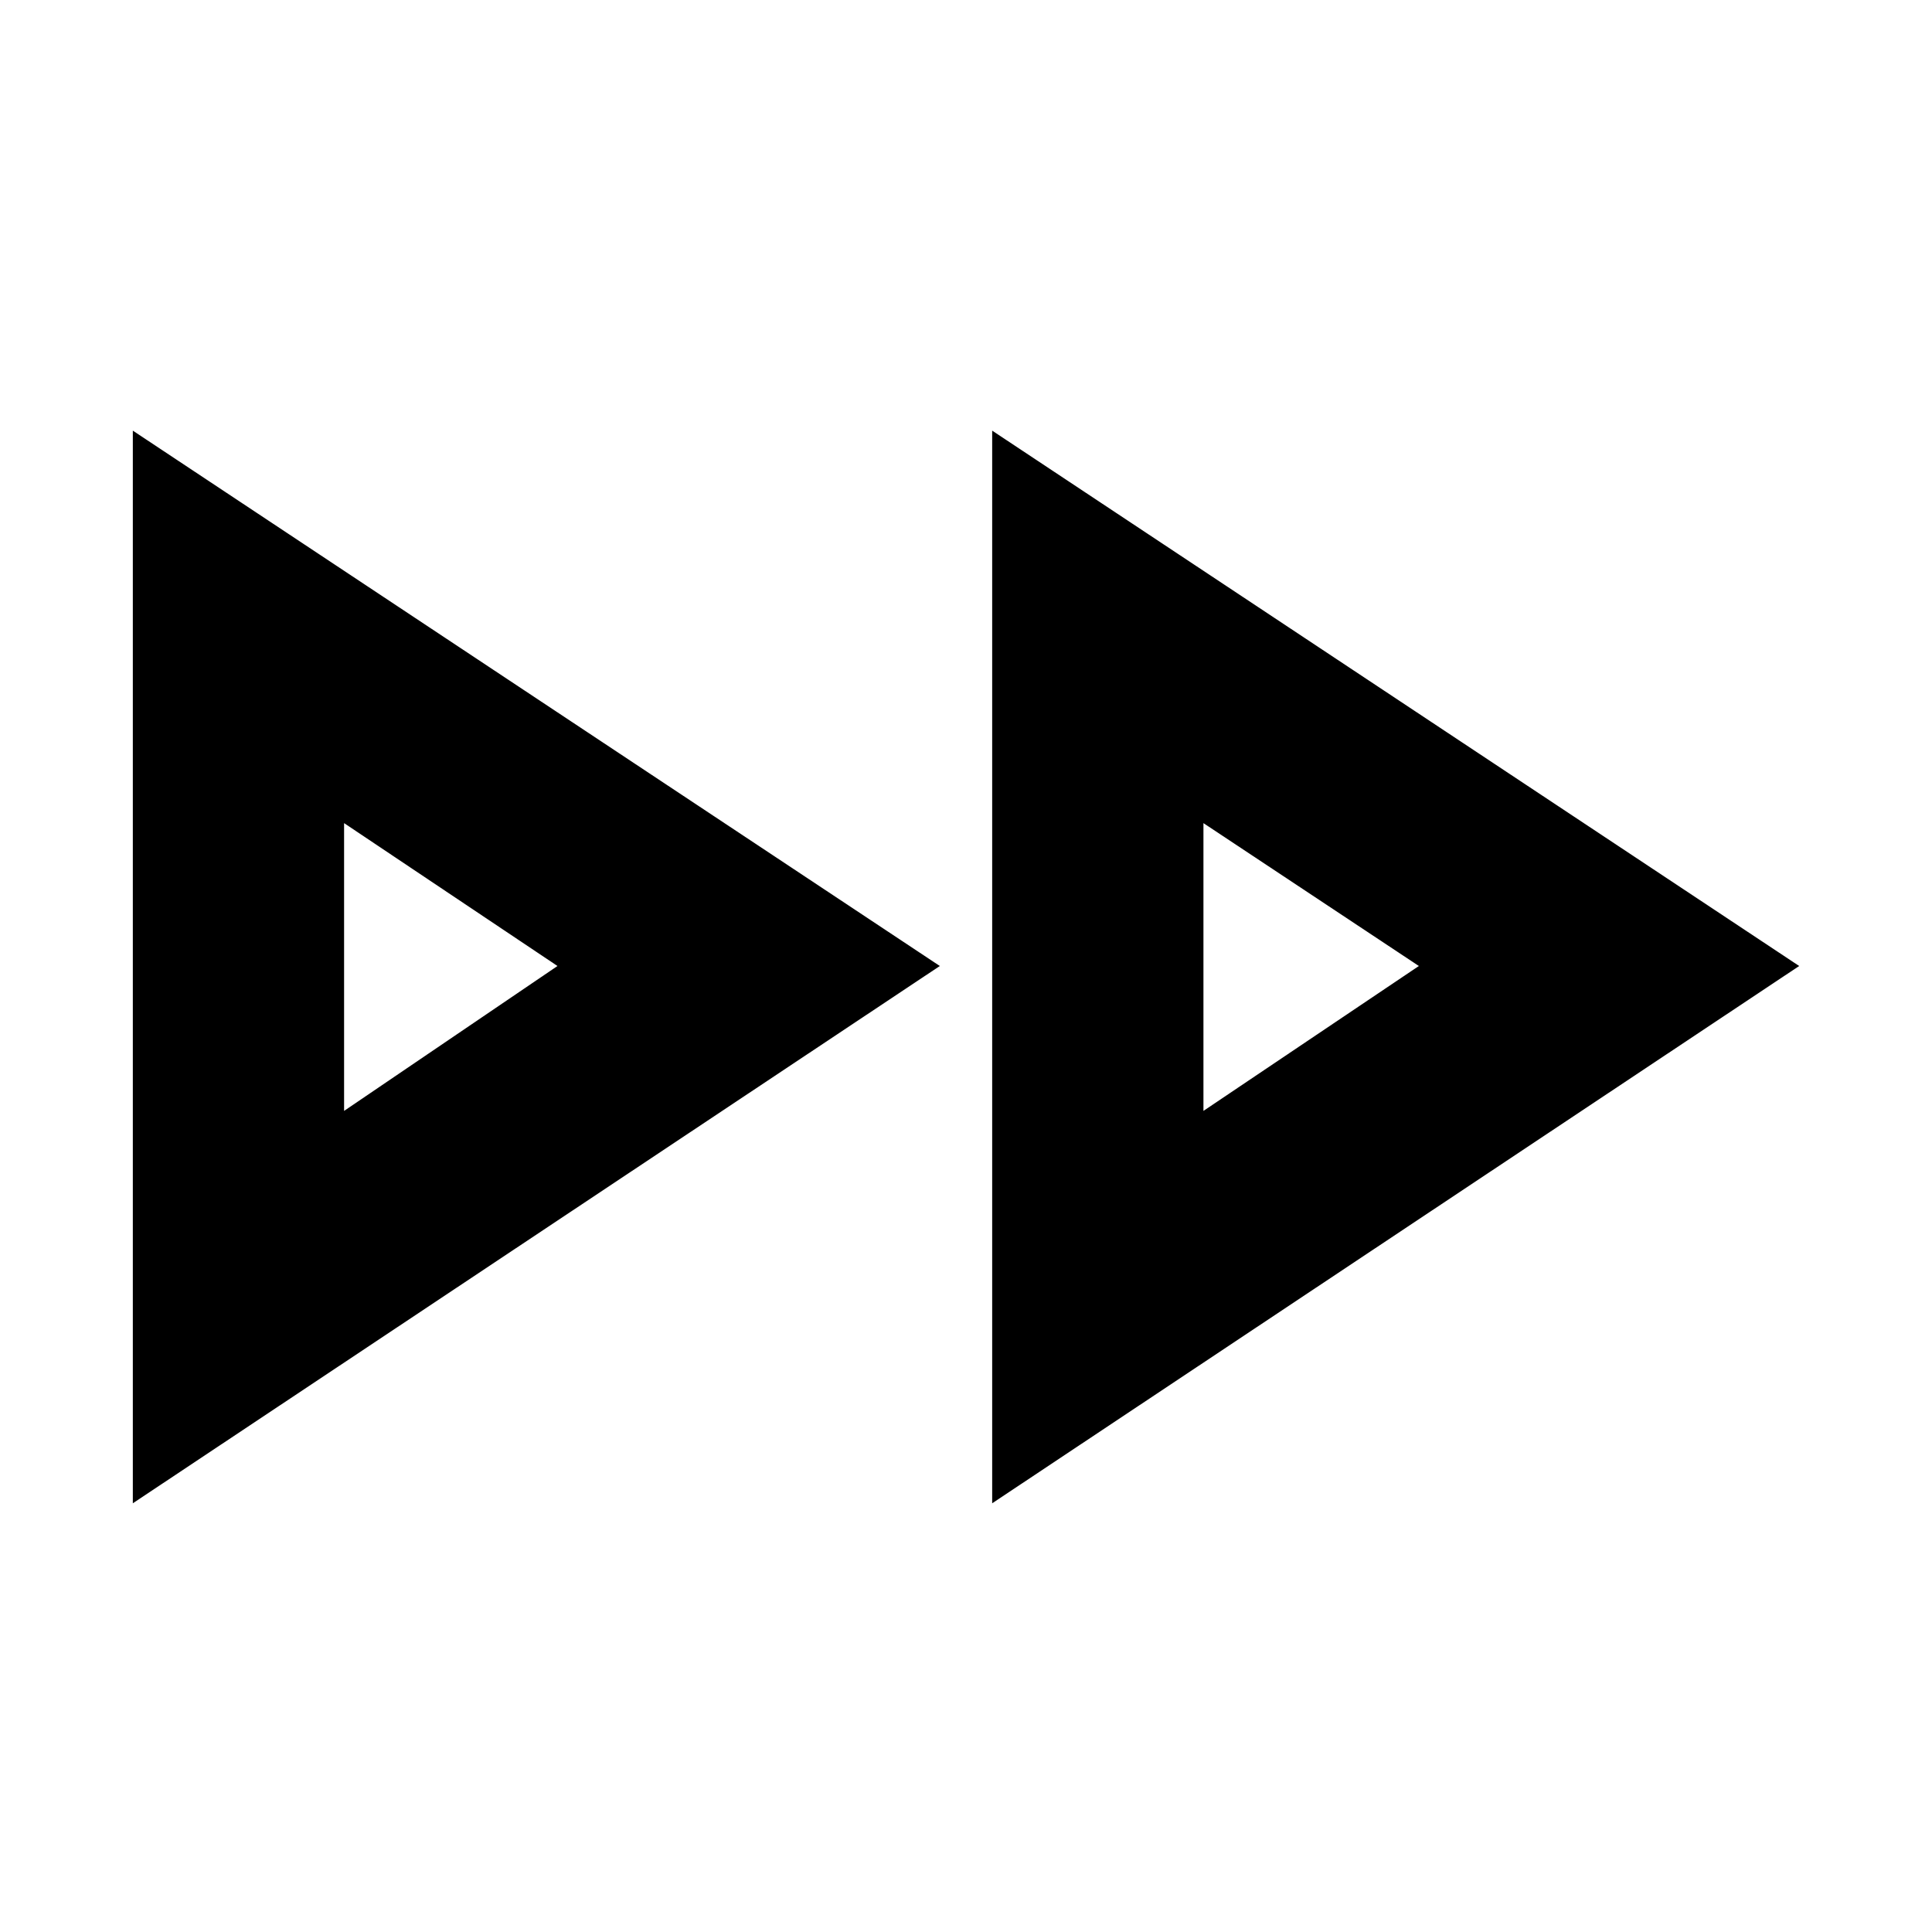 <svg xmlns="http://www.w3.org/2000/svg" height="20" width="20"><path d="M1.375 15.562V4.458L9.729 10ZM10.271 15.562V4.458L18.625 10ZM3.562 10ZM12.458 10ZM3.562 11.5 5.771 10 3.562 8.521ZM12.458 11.5 14.688 10 12.458 8.521Z"/></svg>